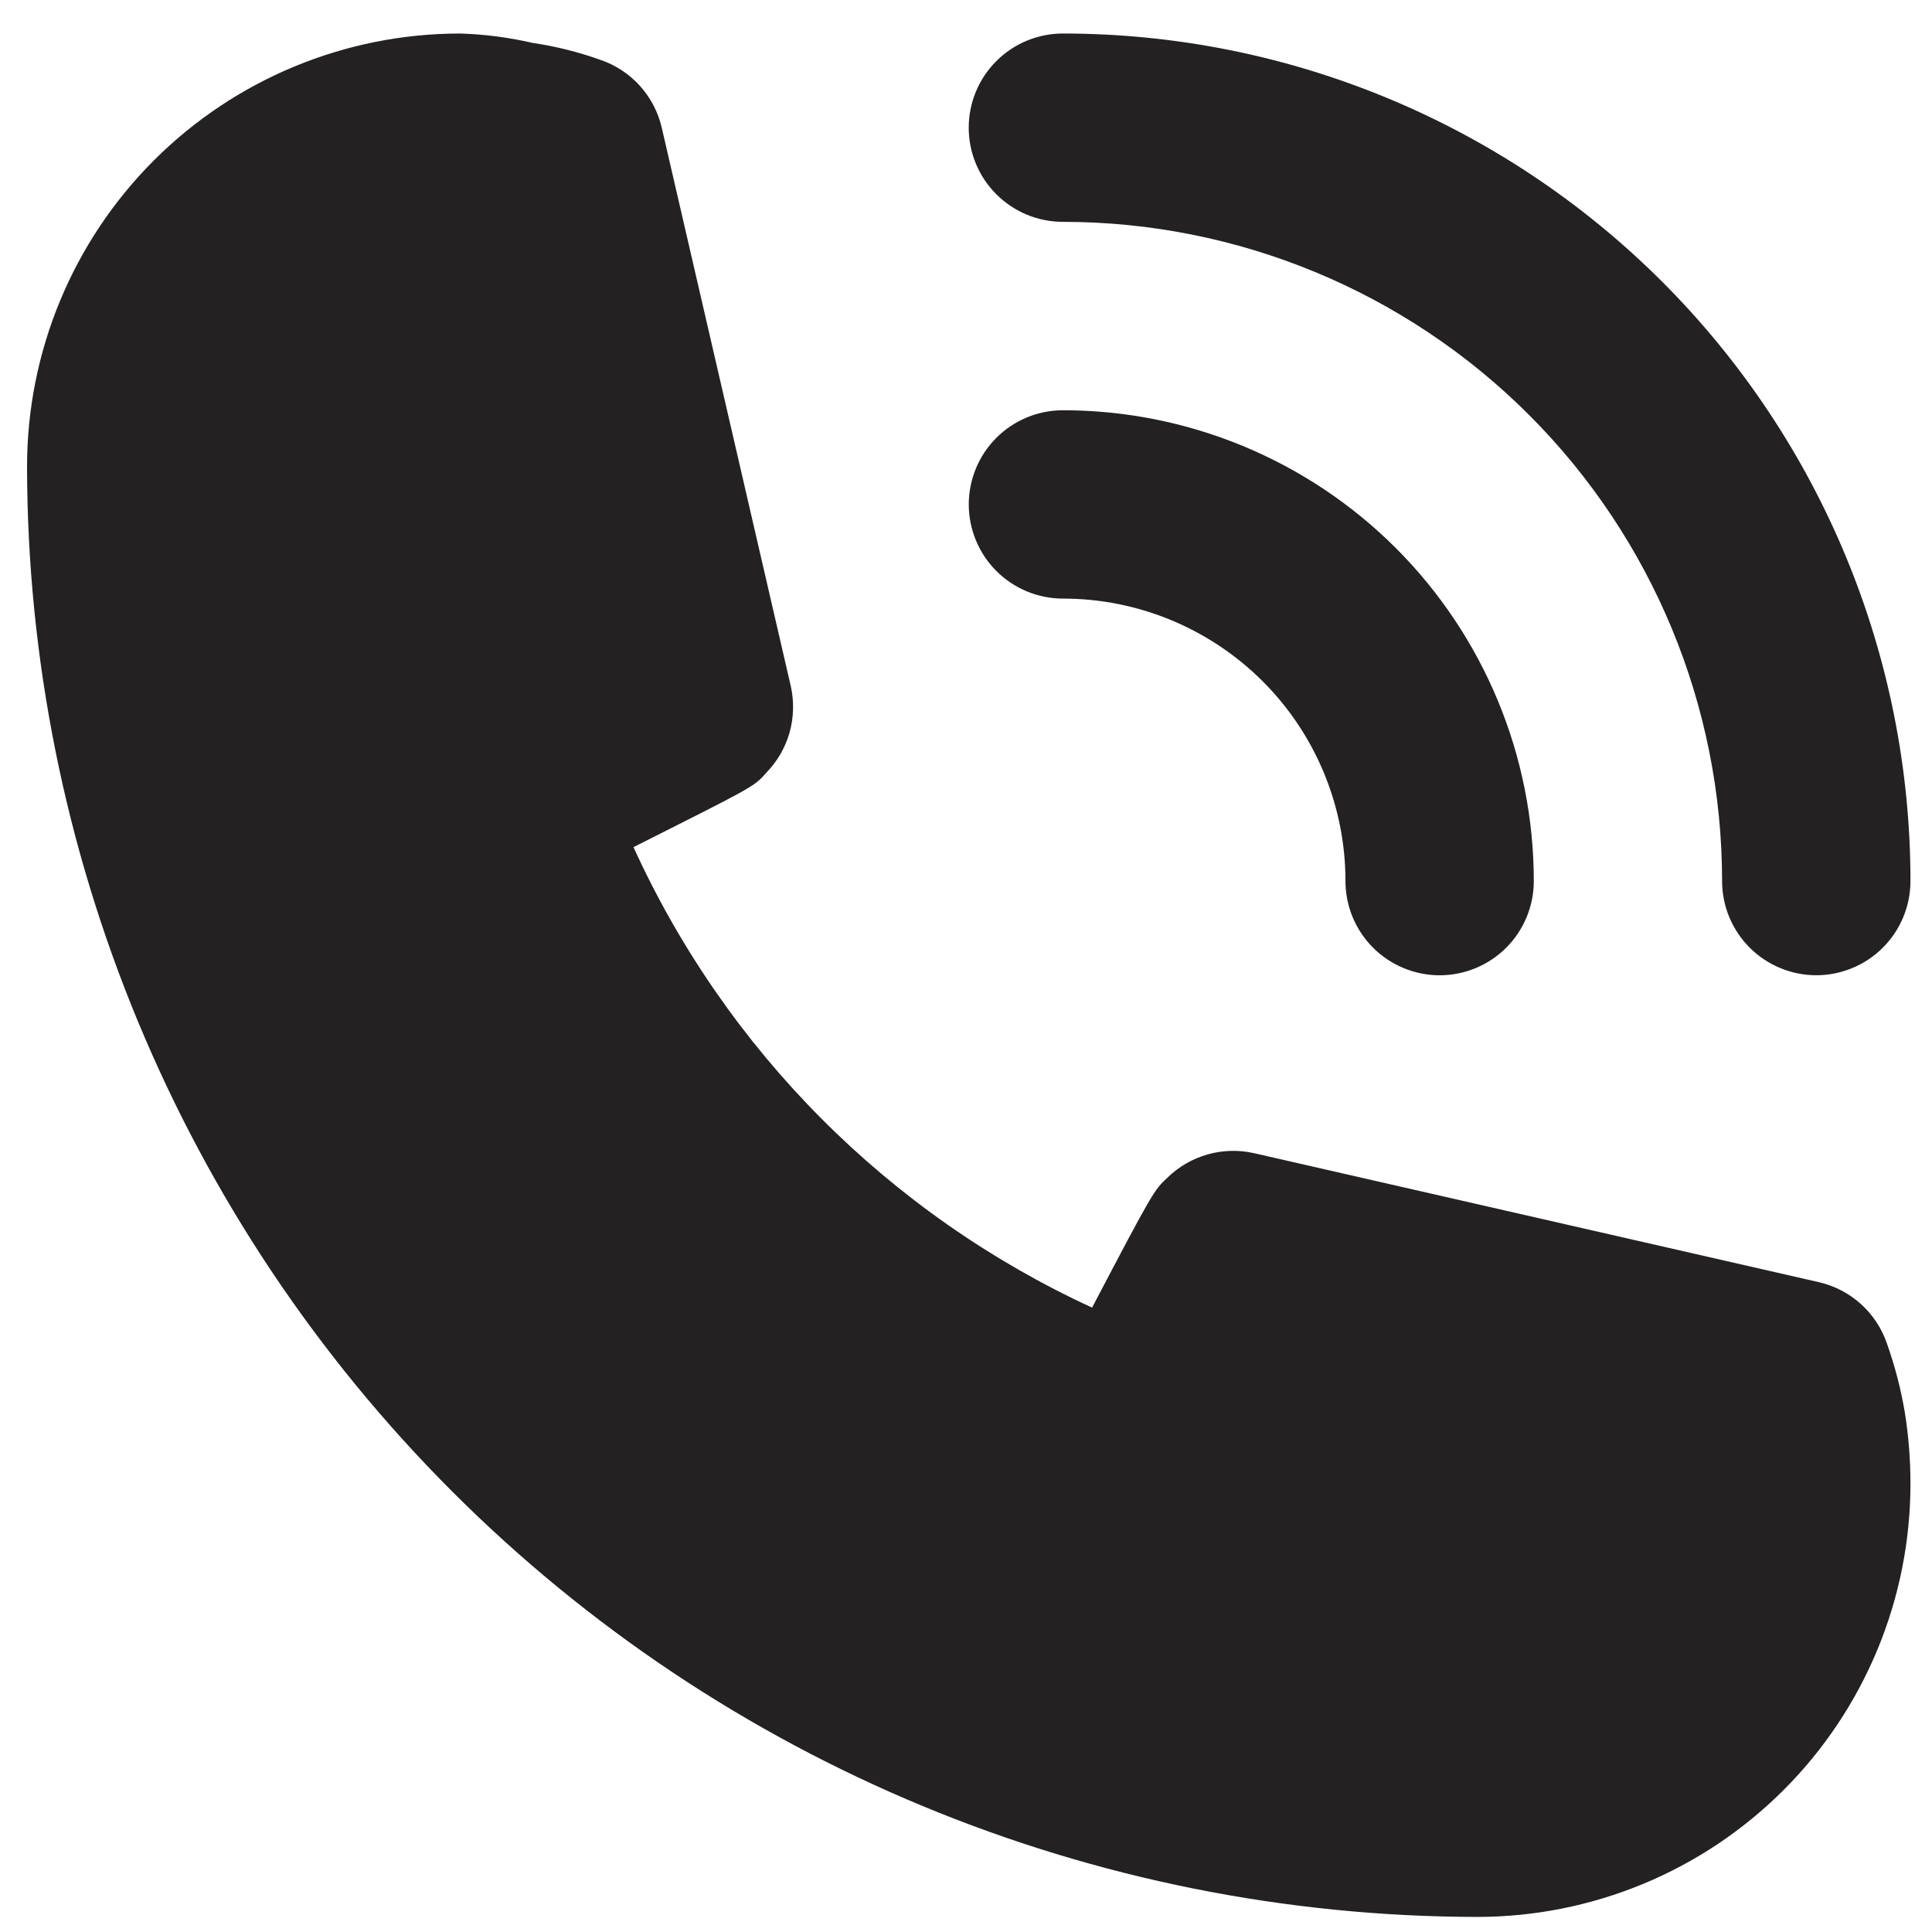 <svg width="46" height="46" viewBox="0 0 46 46" fill="none" xmlns="http://www.w3.org/2000/svg">
<path d="M25.309 14.252C27.093 14.252 28.803 14.961 30.065 16.222C31.326 17.483 32.035 19.194 32.035 20.978C32.035 21.573 32.271 22.143 32.692 22.564C33.112 22.984 33.683 23.221 34.277 23.221C34.872 23.221 35.442 22.984 35.863 22.564C36.283 22.143 36.519 21.573 36.519 20.978C36.519 18.005 35.338 15.154 33.236 13.051C31.133 10.949 28.282 9.768 25.309 9.768C24.714 9.768 24.144 10.004 23.723 10.424C23.303 10.845 23.066 11.415 23.066 12.01C23.066 12.604 23.303 13.175 23.723 13.595C24.144 14.016 24.714 14.252 25.309 14.252Z" fill="#232121"/>
<path d="M25.307 5.282C29.47 5.282 33.462 6.936 36.406 9.879C39.349 12.823 41.002 16.815 41.002 20.977C41.002 21.572 41.239 22.142 41.659 22.563C42.08 22.983 42.65 23.22 43.245 23.22C43.839 23.22 44.41 22.983 44.83 22.563C45.251 22.142 45.487 21.572 45.487 20.977C45.487 15.625 43.361 10.493 39.576 6.708C35.792 2.924 30.659 0.798 25.307 0.798C24.713 0.798 24.142 1.034 23.722 1.455C23.301 1.875 23.065 2.445 23.065 3.04C23.065 3.635 23.301 4.205 23.722 4.625C24.142 5.046 24.713 5.282 25.307 5.282ZM44.926 31.986C44.803 31.626 44.59 31.304 44.308 31.049C44.025 30.794 43.682 30.615 43.312 30.529L29.859 27.457C29.494 27.374 29.114 27.384 28.753 27.486C28.393 27.588 28.064 27.778 27.796 28.04C27.482 28.332 27.46 28.354 26.002 31.134C21.166 28.906 17.292 25.015 15.083 20.17C17.931 18.735 17.953 18.735 18.244 18.399C18.506 18.131 18.697 17.802 18.799 17.442C18.9 17.081 18.91 16.701 18.828 16.336L15.756 3.04C15.67 2.669 15.491 2.327 15.236 2.044C14.981 1.762 14.658 1.549 14.298 1.426C13.775 1.239 13.234 1.103 12.684 1.022C12.117 0.891 11.539 0.816 10.957 0.798C8.222 0.798 5.599 1.885 3.664 3.819C1.73 5.753 0.644 8.376 0.644 11.112C0.655 20.266 4.297 29.042 10.77 35.515C17.243 41.987 26.019 45.629 35.173 45.641C36.527 45.641 37.868 45.374 39.12 44.856C40.371 44.338 41.508 43.578 42.466 42.62C43.424 41.663 44.183 40.526 44.702 39.274C45.22 38.023 45.487 36.682 45.487 35.327C45.487 34.756 45.443 34.187 45.352 33.623C45.258 33.066 45.115 32.519 44.926 31.986Z" fill="#232121"/>
</svg>
